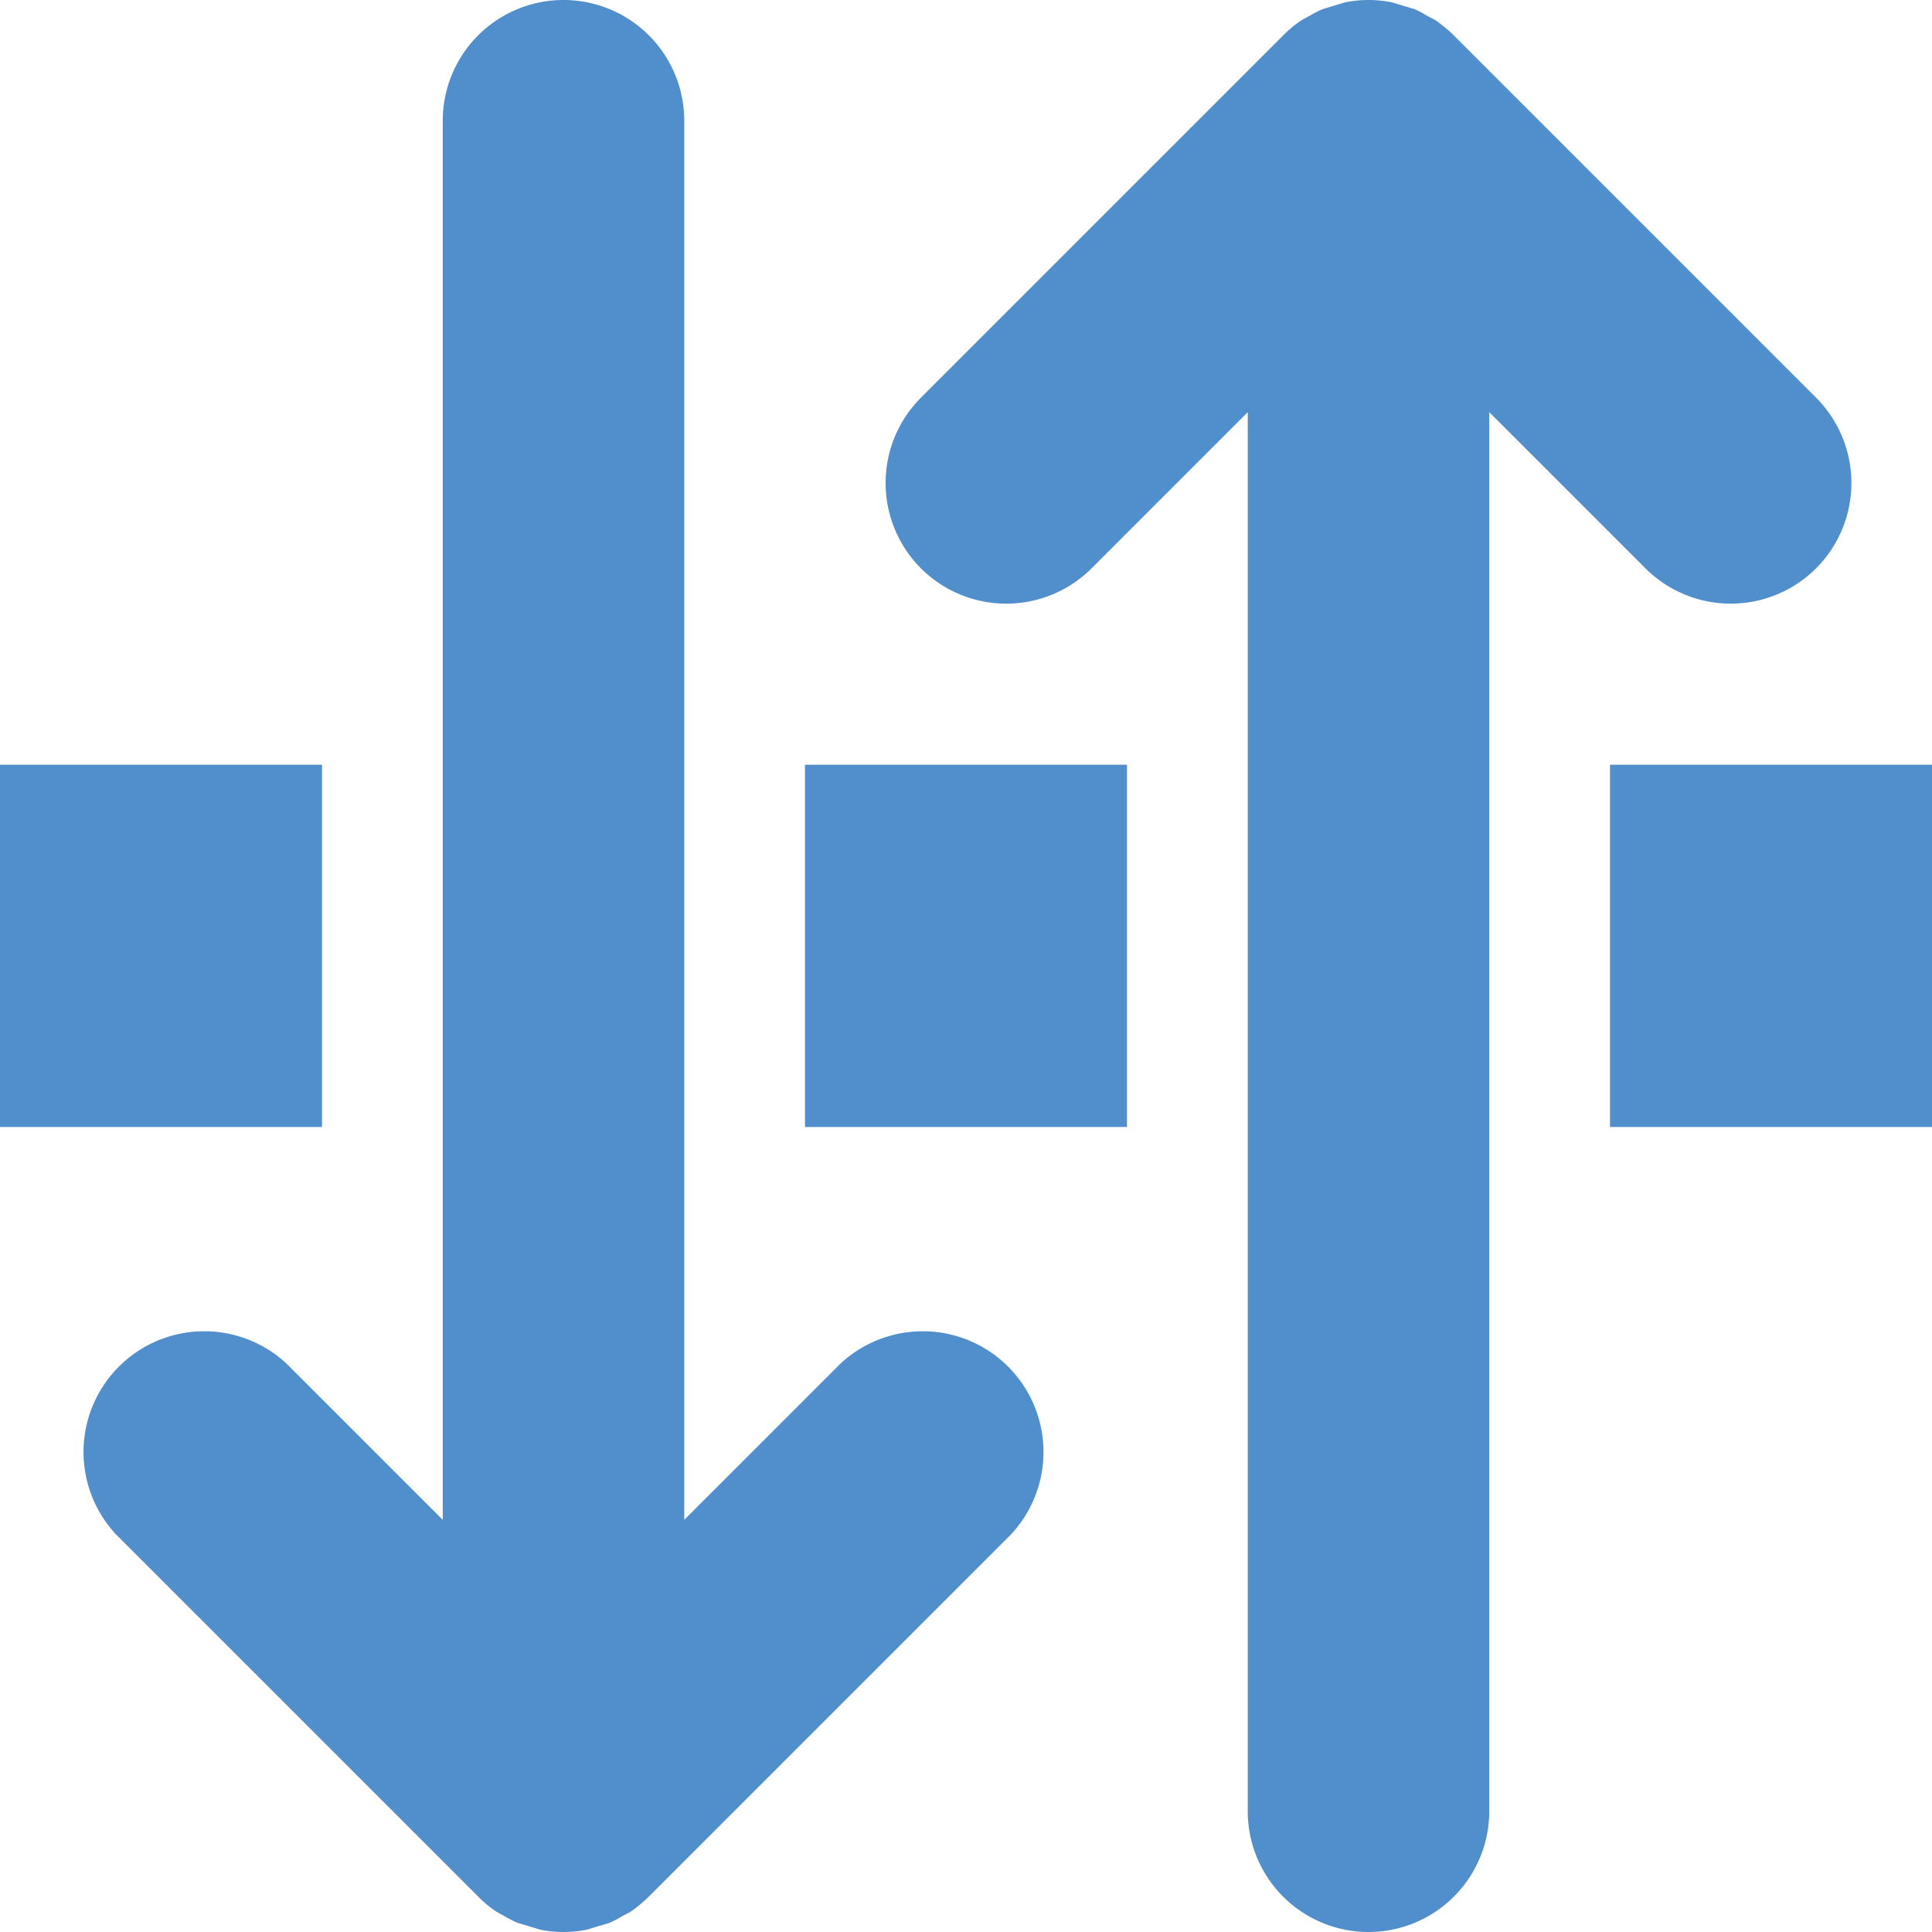 <svg xmlns="http://www.w3.org/2000/svg" viewBox="0 0 48 48"><defs><style>.cls-1{fill:#508fcc;}</style></defs><title>Asset 7</title><g id="Layer_2" data-name="Layer 2"><g id="Layer_41" data-name="Layer 41"><rect class="cls-1" x="40" y="19" width="8" height="9"/><rect class="cls-1" x="20" y="19" width="8" height="9"/><rect class="cls-1" y="19" width="8" height="9"/><path class="cls-1" d="M40.88,14.12a3,3,0,0,0,4.24,0,3,3,0,0,0,0-4.24l-9-9A3.44,3.44,0,0,0,35.66.5L35.45.39a2.19,2.19,0,0,0-.3-.16l-.3-.09L34.59.06a2.93,2.93,0,0,0-1.18,0l-.26.08-.3.09a3.07,3.07,0,0,0-.31.16l-.2.11a2.82,2.82,0,0,0-.46.38l-9,9a3,3,0,0,0,0,4.24,3,3,0,0,0,4.24,0L31,10.24V45a3,3,0,0,0,6,0V10.24Z"/><path class="cls-1" d="M20.88,33.88,17,37.76V3a3,3,0,0,0-6,0V37.76L7.12,33.88a3,3,0,0,0-4.24,4.24l9,9a2.82,2.82,0,0,0,.46.38l.2.11a3.07,3.07,0,0,0,.31.16l.3.09.26.08a2.93,2.93,0,0,0,1.18,0l.26-.08.3-.09a2.19,2.19,0,0,0,.3-.16l.21-.11a3.44,3.44,0,0,0,.46-.38l9-9a3,3,0,0,0-4.24-4.24Z"/></g></g></svg>